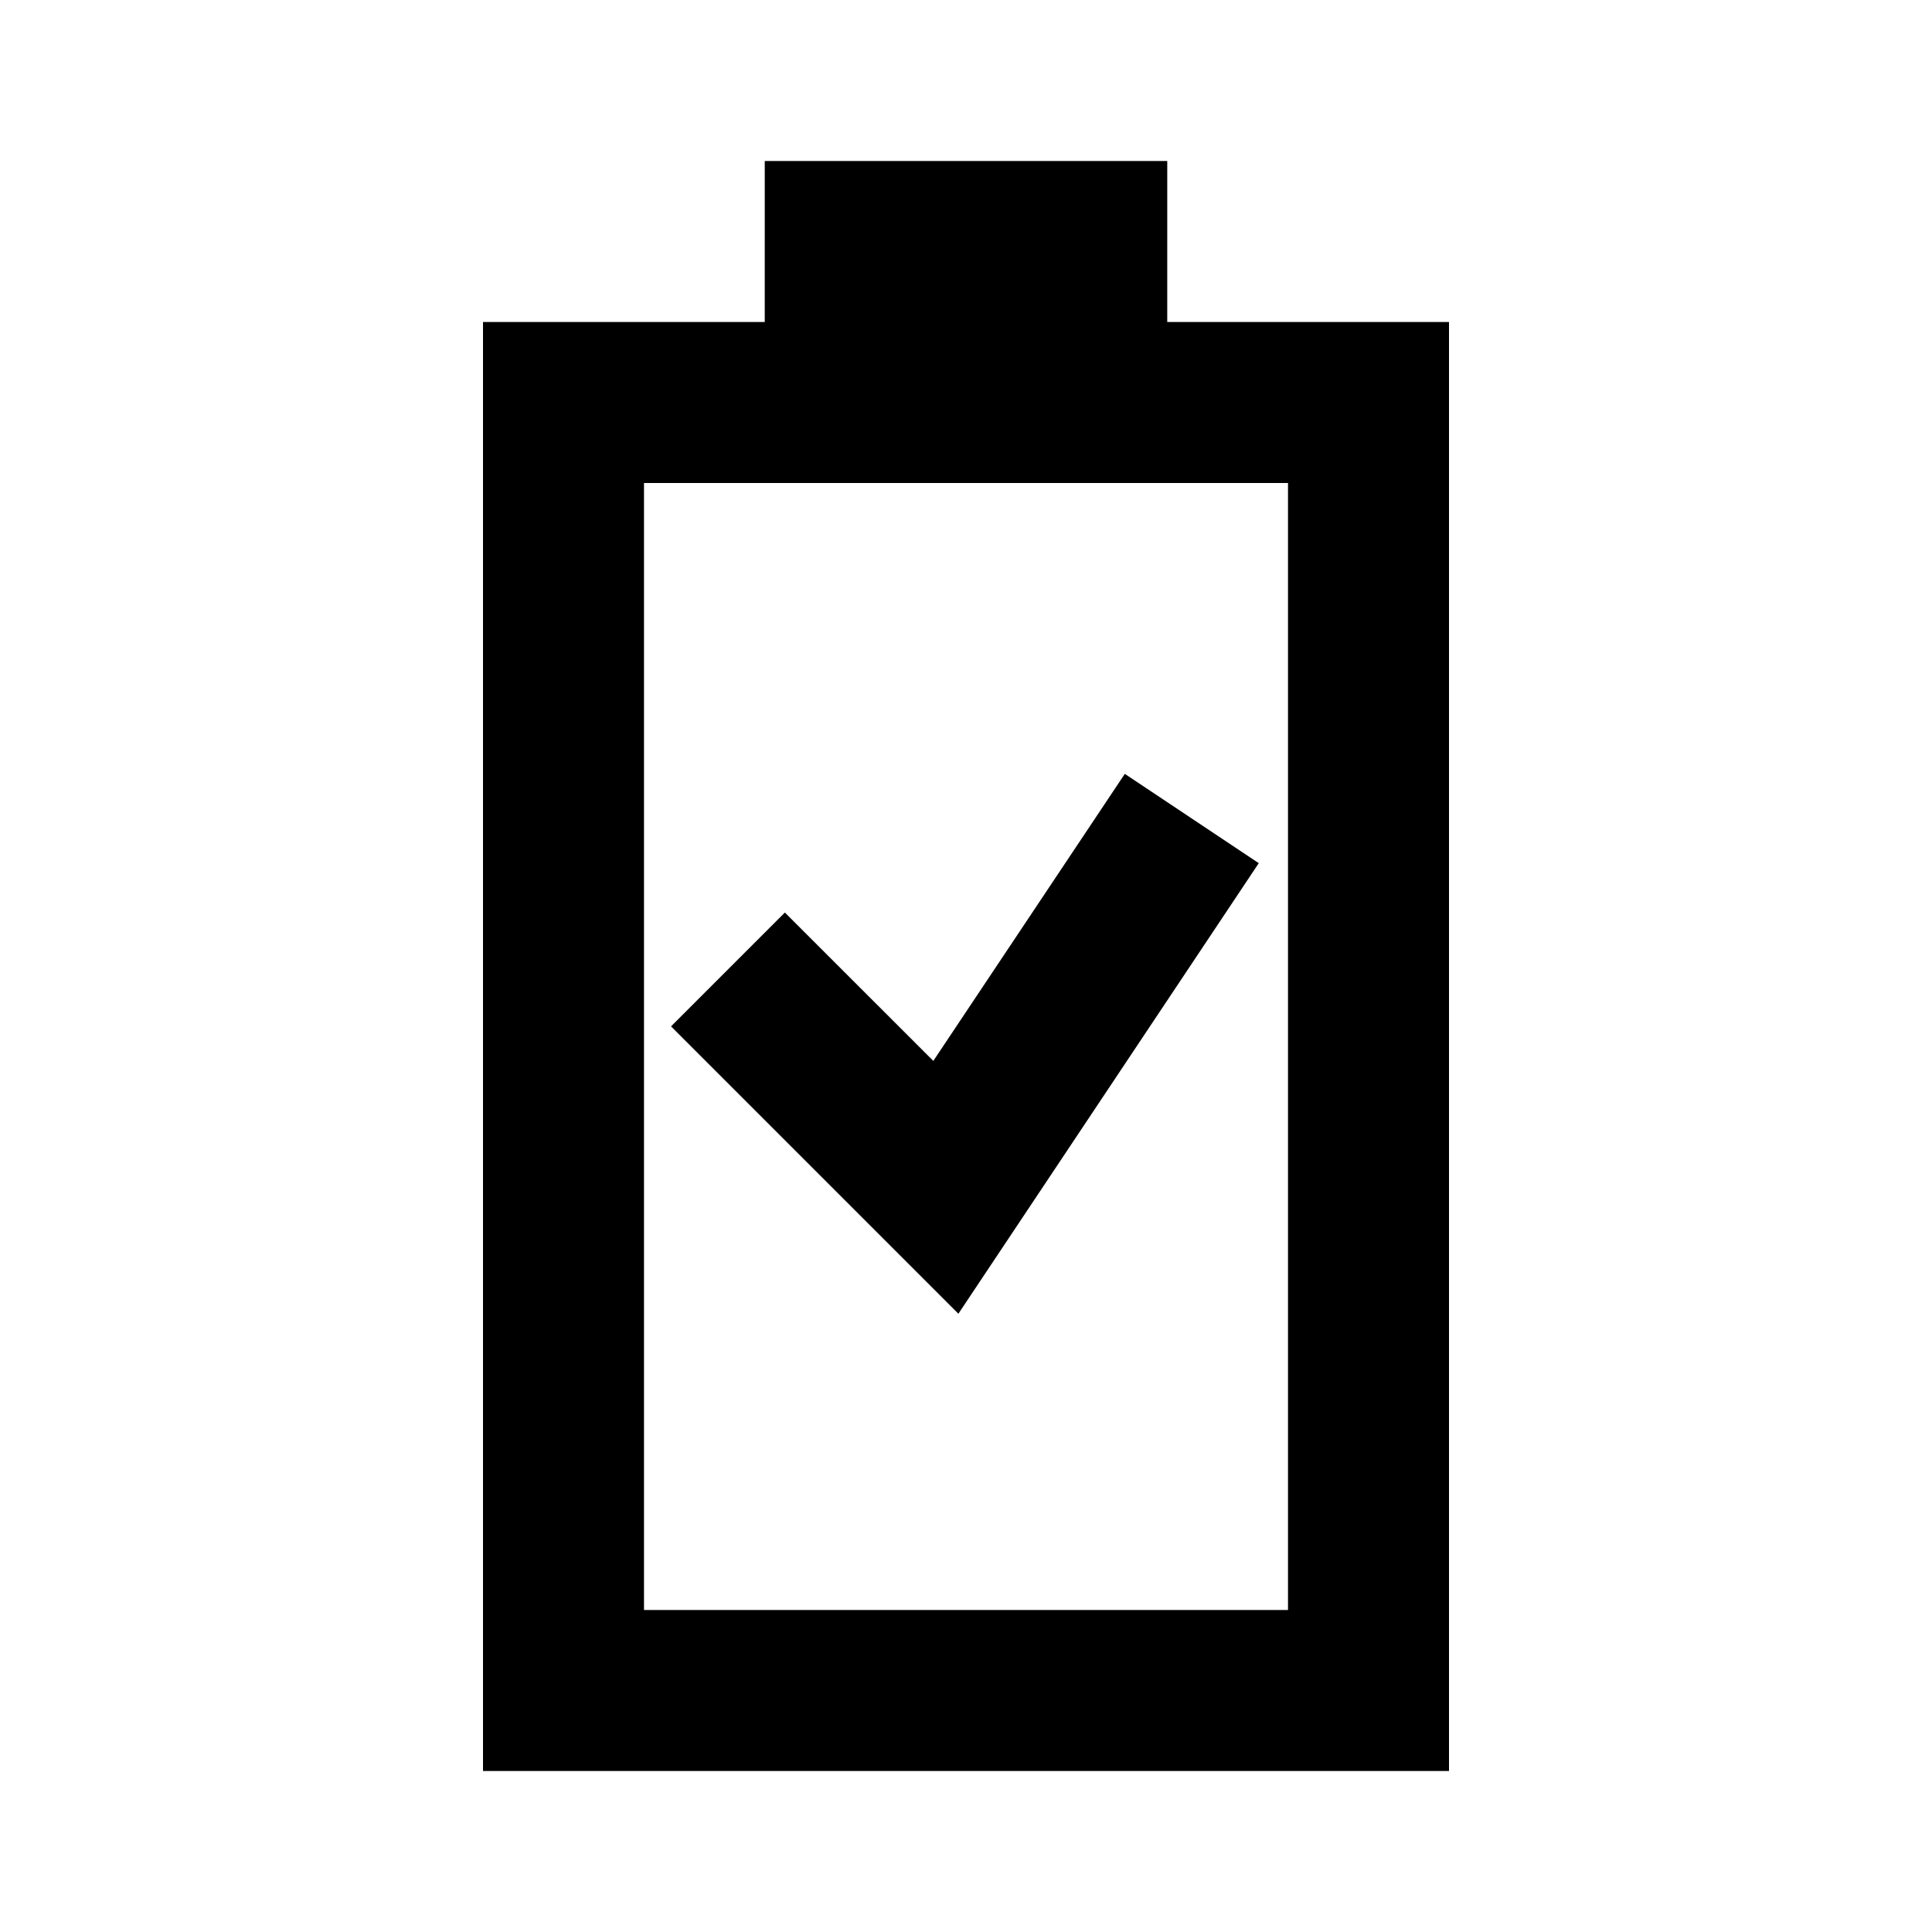 <svg width="512" height="512" viewBox="0 0 512 512" fill="none" xmlns="http://www.w3.org/2000/svg">
<path fill-rule="evenodd" clip-rule="evenodd" d="M202.666 85.333H128V469.333H384V85.333H309.333L309.334 42.667H202.667L202.666 85.333ZM170.667 426.667V128H341.334V426.667H170.667ZM298.084 205.083L333.584 228.75L253.983 348.152L177.831 272L208 241.83L247.339 281.152L298.084 205.083Z" fill="black"/>
</svg>
